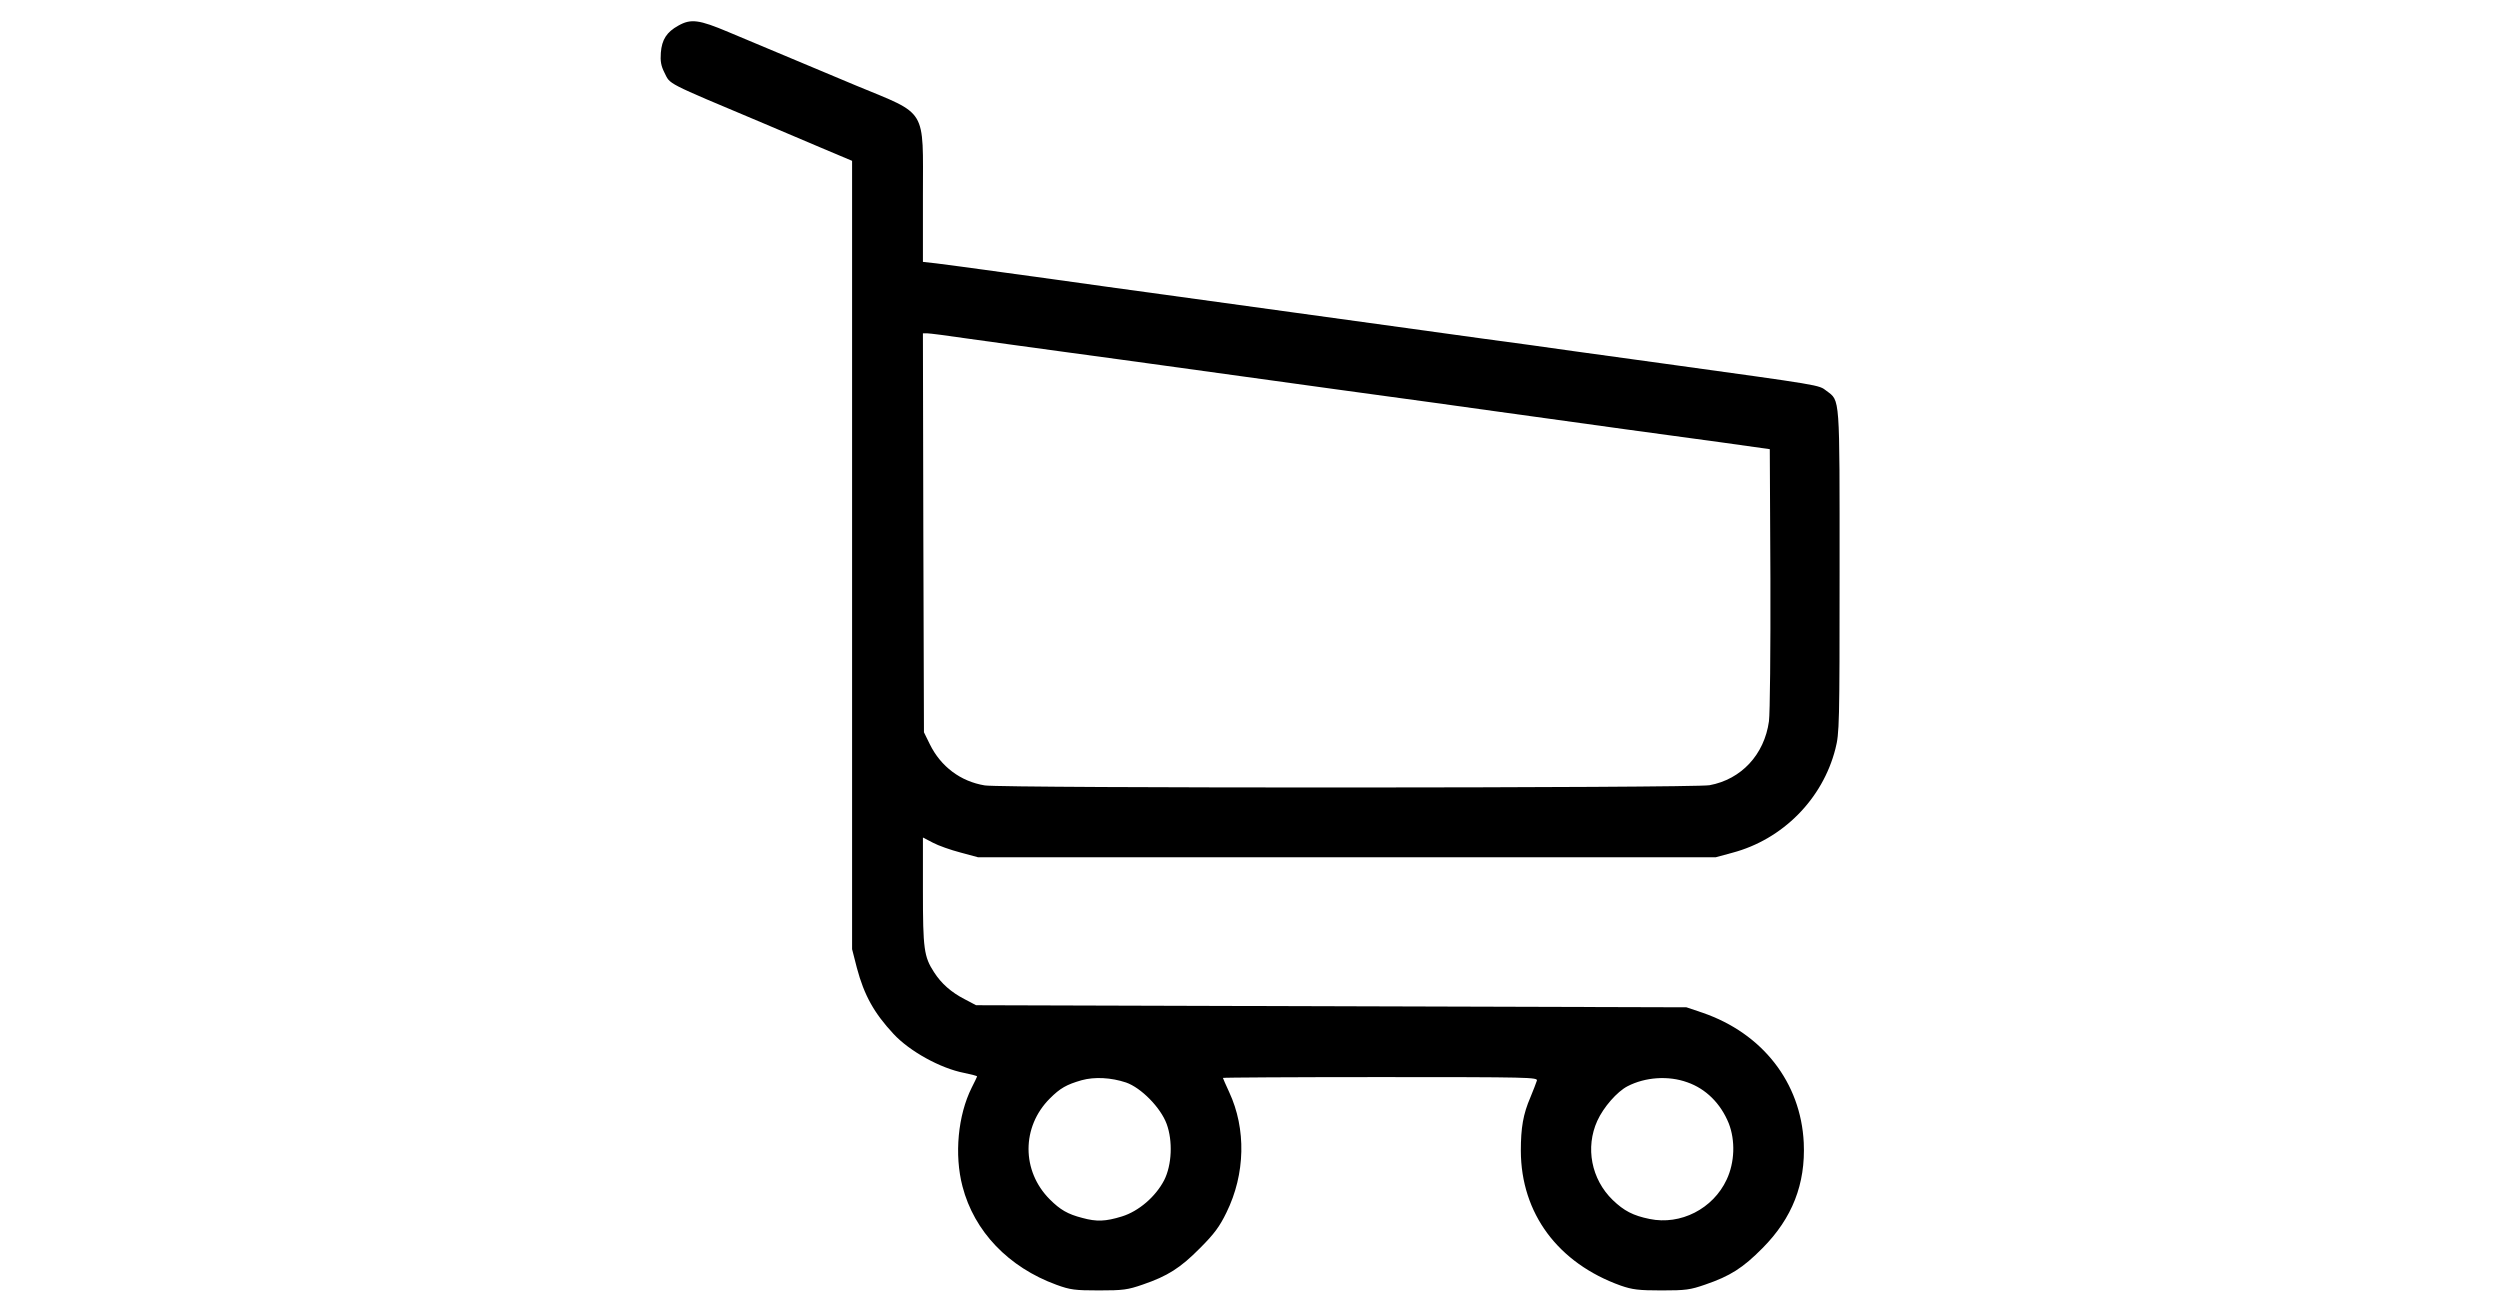 <?xml version="1.0" standalone="no"?>
<!DOCTYPE svg PUBLIC "-//W3C//DTD SVG 20010904//EN"
 "http://www.w3.org/TR/2001/REC-SVG-20010904/DTD/svg10.dtd">
<svg version="1.0" xmlns="http://www.w3.org/2000/svg"
 width="1200pt" height="630pt" viewBox="0 0 1200 630"
 preserveAspectRatio="xMidYMid meet">

<g transform="translate(0,630) scale(0.1,-0.1)"
fill="#000000" stroke="none">
<path d="M3256 6177 c-56 -31 -79 -67 -84 -130 -3 -41 1 -63 17 -95 30 -59 -4
-42 476 -244 72 -31 196 -83 278 -118 l147 -62 0 -1892 0 -1892 23 -90 c35
-131 82 -216 176 -317 77 -83 225 -165 339 -187 34 -7 62 -14 62 -17 0 -2 -12
-26 -26 -54 -66 -132 -84 -322 -44 -474 56 -216 221 -388 451 -472 66 -24 88
-27 204 -27 116 0 138 3 210 28 120 41 181 80 275 175 68 68 94 103 127 171
91 185 95 402 13 578 -16 35 -30 66 -30 68 0 2 340 4 756 4 716 0 756 -1 751
-17 -3 -10 -17 -46 -31 -80 -35 -81 -46 -146 -46 -257 1 -300 178 -539 480
-647 55 -19 85 -23 195 -23 117 0 138 3 210 28 120 41 181 80 275 175 143 144
207 308 198 506 -14 289 -198 525 -486 624 l-77 26 -1705 5 -1705 5 -55 29
c-64 33 -112 75 -147 130 -48 74 -53 112 -53 389 l0 257 48 -25 c26 -14 86
-35 132 -47 l85 -23 1770 0 1770 0 81 22 c241 64 433 258 494 499 19 74 20
114 20 851 0 853 3 817 -63 867 -38 29 -16 25 -782 131 -143 20 -339 47 -435
60 -96 14 -292 41 -435 60 -143 20 -354 49 -470 65 -115 16 -311 43 -435 60
-124 17 -319 44 -435 60 -115 16 -325 45 -465 64 -140 20 -367 51 -505 70
-137 19 -278 38 -312 42 l-63 7 0 317 c0 427 25 386 -320 529 -194 81 -434
182 -613 257 -142 60 -181 65 -241 31z m1387 -1502 c95 -13 307 -43 472 -65
165 -22 379 -52 475 -65 216 -30 534 -74 825 -114 121 -17 335 -46 475 -65
140 -20 354 -49 475 -66 121 -17 319 -44 440 -61 121 -16 326 -45 455 -62
l235 -33 3 -619 c1 -342 -2 -650 -7 -687 -22 -160 -133 -279 -285 -307 -77
-14 -3394 -15 -3479 -1 -116 19 -211 90 -264 198 l-28 57 -3 958 -2 957 21 0
c11 0 98 -11 192 -25z m762 -3571 c72 -25 166 -120 195 -199 30 -82 25 -197
-12 -270 -41 -79 -122 -149 -203 -174 -78 -24 -121 -26 -190 -7 -70 18 -106
39 -156 89 -136 136 -136 348 0 484 50 50 80 67 153 88 62 17 141 13 213 -11z
m2694 1 c89 -31 160 -101 199 -197 32 -82 29 -187 -10 -270 -65 -140 -221
-220 -370 -189 -79 16 -123 39 -177 91 -103 100 -132 252 -74 380 30 66 95
140 145 166 85 44 196 52 287 19z"/>
</g>
</svg>
